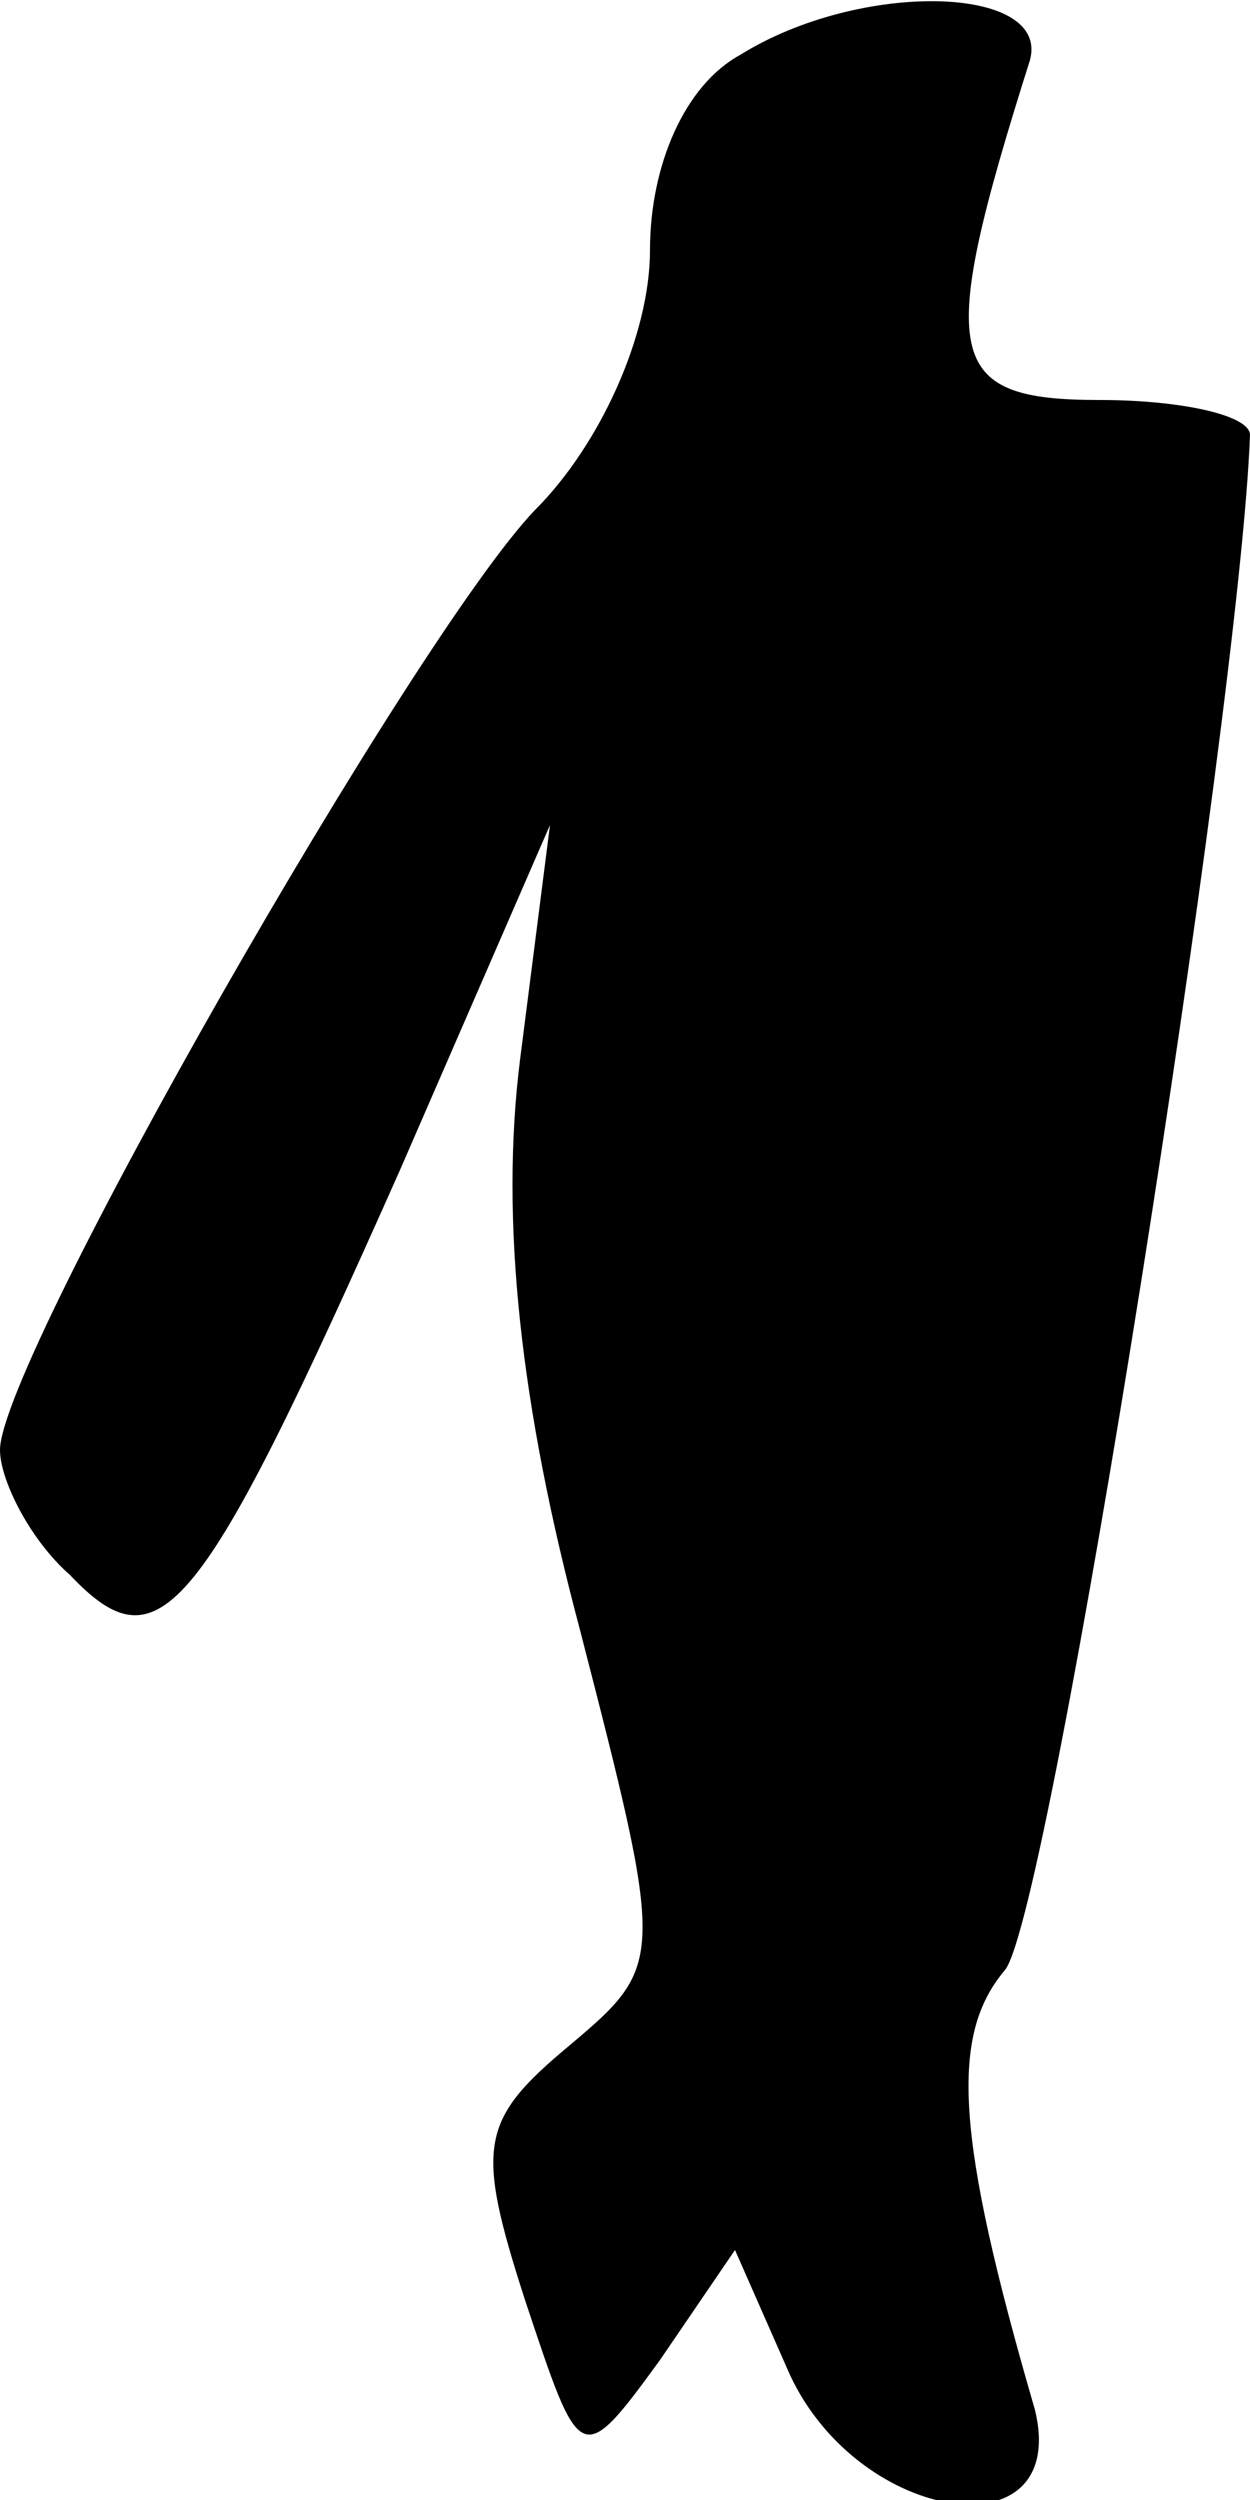 <?xml version="1.0" standalone="no"?>
<!DOCTYPE svg PUBLIC "-//W3C//DTD SVG 20010904//EN"
 "http://www.w3.org/TR/2001/REC-SVG-20010904/DTD/svg10.dtd">
<svg version="1.0" xmlns="http://www.w3.org/2000/svg"
 width="25pt" height="50pt" viewBox="0 0 25 50"
 preserveAspectRatio="xMidYMid meet">
<g transform="translate(0,50) scale(0.1,-0.1)"
fill="#000000" stroke="none">
<path fill="#000000" stroke="none" d="M148 489 c-11 -6 -18 -22 -18 -39 0
-17 -10 -39 -23 -52 -24 -25 -107 -170 -107 -188 0 -6 6 -18 14 -25 18 -19 26
-9 66 81 l30 69 -6 -47 c-4 -32 0 -69 12 -114 17 -66 17 -67 -2 -83 -18 -15
-19 -20 -9 -51 11 -33 11 -34 27 -12 l15 22 11 -25 c14 -30 56 -36 49 -7 -16
55 -17 75 -6 88 9 11 47 252 49 307 0 4 -14 7 -30 7 -31 0 -33 8 -14 68 4 15
-34 16 -58 1z"/>
</g>
</svg>
